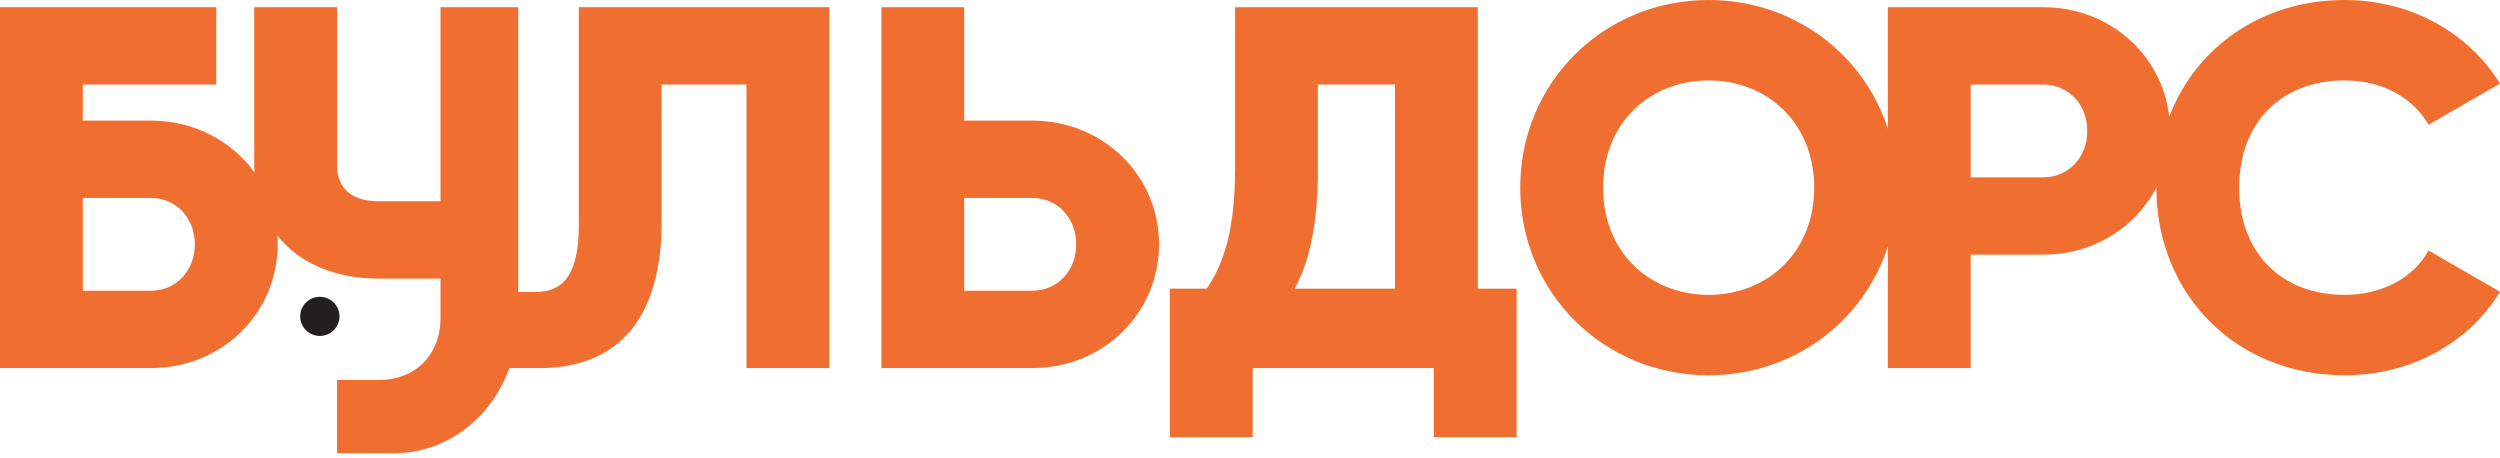 <?xml version="1.0" encoding="UTF-8"?>
<svg width="240px" height="44px" viewBox="0 0 240 44" version="1.1" xmlns="http://www.w3.org/2000/svg" xmlns:xlink="http://www.w3.org/1999/xlink">
    <title>Artboard</title>
    <g id="Artboard" stroke="none" stroke-width="1" fill="none" fill-rule="evenodd">
        <g id="Group-Copy">
            <path d="M32.591,30.372 C32.591,29.336 31.748,28.494 30.706,28.494 C29.664,28.494 28.82,29.336 28.82,30.372 C28.82,31.41 29.664,32.251 30.706,32.251 C31.748,32.251 32.591,31.41 32.591,30.372" id="Fill-1" fill="#231F20"></path>
            <path d="M18.705,23.457 C18.705,20.933 16.916,19.003 14.481,19.003 L7.949,19.003 L7.949,27.91 L14.481,27.91 C16.916,27.91 18.705,25.981 18.705,23.457 L18.705,23.457 Z M207.011,18.014 L207.011,18.004 C205.022,21.836 200.968,24.446 196.155,24.446 L189.183,24.446 L189.183,35.334 L181.235,35.334 L181.235,23.659 C178.885,30.956 172.069,36.026 164.027,36.026 C154.04,36.026 145.944,28.208 145.944,18.014 C145.944,7.819 154.04,0 164.027,0 C172.069,0 178.885,5.071 181.235,12.368 L181.235,0.693 L196.155,0.693 C202.525,0.693 207.565,5.265 208.248,11.192 C210.806,4.532 217.115,0 225.096,0 C231.404,0 236.97,3.118 240,8.017 L233.144,11.976 C231.604,9.303 228.623,7.72 225.096,7.72 C218.934,7.72 214.96,11.827 214.96,18.014 C214.96,24.199 218.934,28.306 225.096,28.306 C228.623,28.306 231.653,26.723 233.144,24.051 L240,28.01 C237.019,32.909 231.455,36.026 225.096,36.026 C214.613,36.026 207.011,28.208 207.011,18.014 L207.011,18.014 Z M200.377,12.57 L200.377,12.57 C200.377,10.046 198.59,8.116 196.155,8.116 L189.183,8.116 L189.183,17.023 L196.155,17.023 C198.59,17.023 200.377,15.094 200.377,12.57 L200.377,12.57 Z M174.163,18.014 L174.163,18.014 C174.163,11.827 169.691,7.72 164.027,7.72 C158.364,7.72 153.892,11.827 153.892,18.014 C153.892,24.199 158.364,28.306 164.027,28.306 C169.691,28.306 174.163,24.199 174.163,18.014 L174.163,18.014 Z M145.594,27.712 L145.594,41.965 L137.644,41.965 L137.644,35.334 L120.255,35.334 L120.255,41.965 L112.307,41.965 L112.307,27.712 L115.834,27.712 C117.424,25.435 118.567,22.121 118.567,16.232 L118.567,0.693 L141.868,0.693 L141.868,27.712 L145.594,27.712 Z M133.918,27.712 L133.918,27.712 L133.918,8.116 L126.515,8.116 L126.515,16.331 C126.515,22.022 125.521,25.485 124.28,27.712 L133.918,27.712 Z M111.266,23.457 C111.266,30.039 105.95,35.334 99.093,35.334 L84.612,35.334 L84.612,0.693 L92.561,0.693 L92.561,11.58 L99.093,11.58 C105.95,11.58 111.266,16.875 111.266,23.457 L111.266,23.457 Z M103.317,23.457 L103.317,23.457 C103.317,20.933 101.528,19.003 99.093,19.003 L92.561,19.003 L92.561,27.91 L99.093,27.91 C101.528,27.91 103.317,25.981 103.317,23.457 L103.317,23.457 Z M49.746,28.034 L51.379,28.034 C54.013,28.034 55.567,26.459 55.567,21.577 L55.567,0.693 L79.614,0.693 L79.614,35.334 L71.664,35.334 L71.664,8.116 L63.517,8.116 L63.517,21.28 C63.517,32.357 57.66,35.334 51.835,35.334 L48.901,35.334 C47.144,40.185 42.841,43.503 37.872,43.503 L32.357,43.503 L32.357,36.477 L36.381,36.477 C39.809,36.477 42.293,34.151 42.293,30.439 L42.293,26.745 L36.331,26.745 C32.114,26.745 28.701,25.228 26.624,22.617 C26.643,22.894 26.654,23.174 26.654,23.457 C26.654,30.039 21.337,35.334 14.481,35.334 L0,35.334 L0,0.693 L20.764,0.693 L20.764,8.116 L7.949,8.116 L7.949,11.58 L14.481,11.58 C18.647,11.58 22.245,13.535 24.426,16.546 C24.414,16.319 24.407,16.09 24.407,15.858 L24.407,0.693 L32.357,0.693 L32.357,15.858 C32.357,18.382 34.146,19.322 36.331,19.322 L42.293,19.322 L42.293,0.693 L49.746,0.693 L49.746,28.034 Z" id="Fill-3" fill="#F06F30"></path>
        </g>
    </g>
</svg>